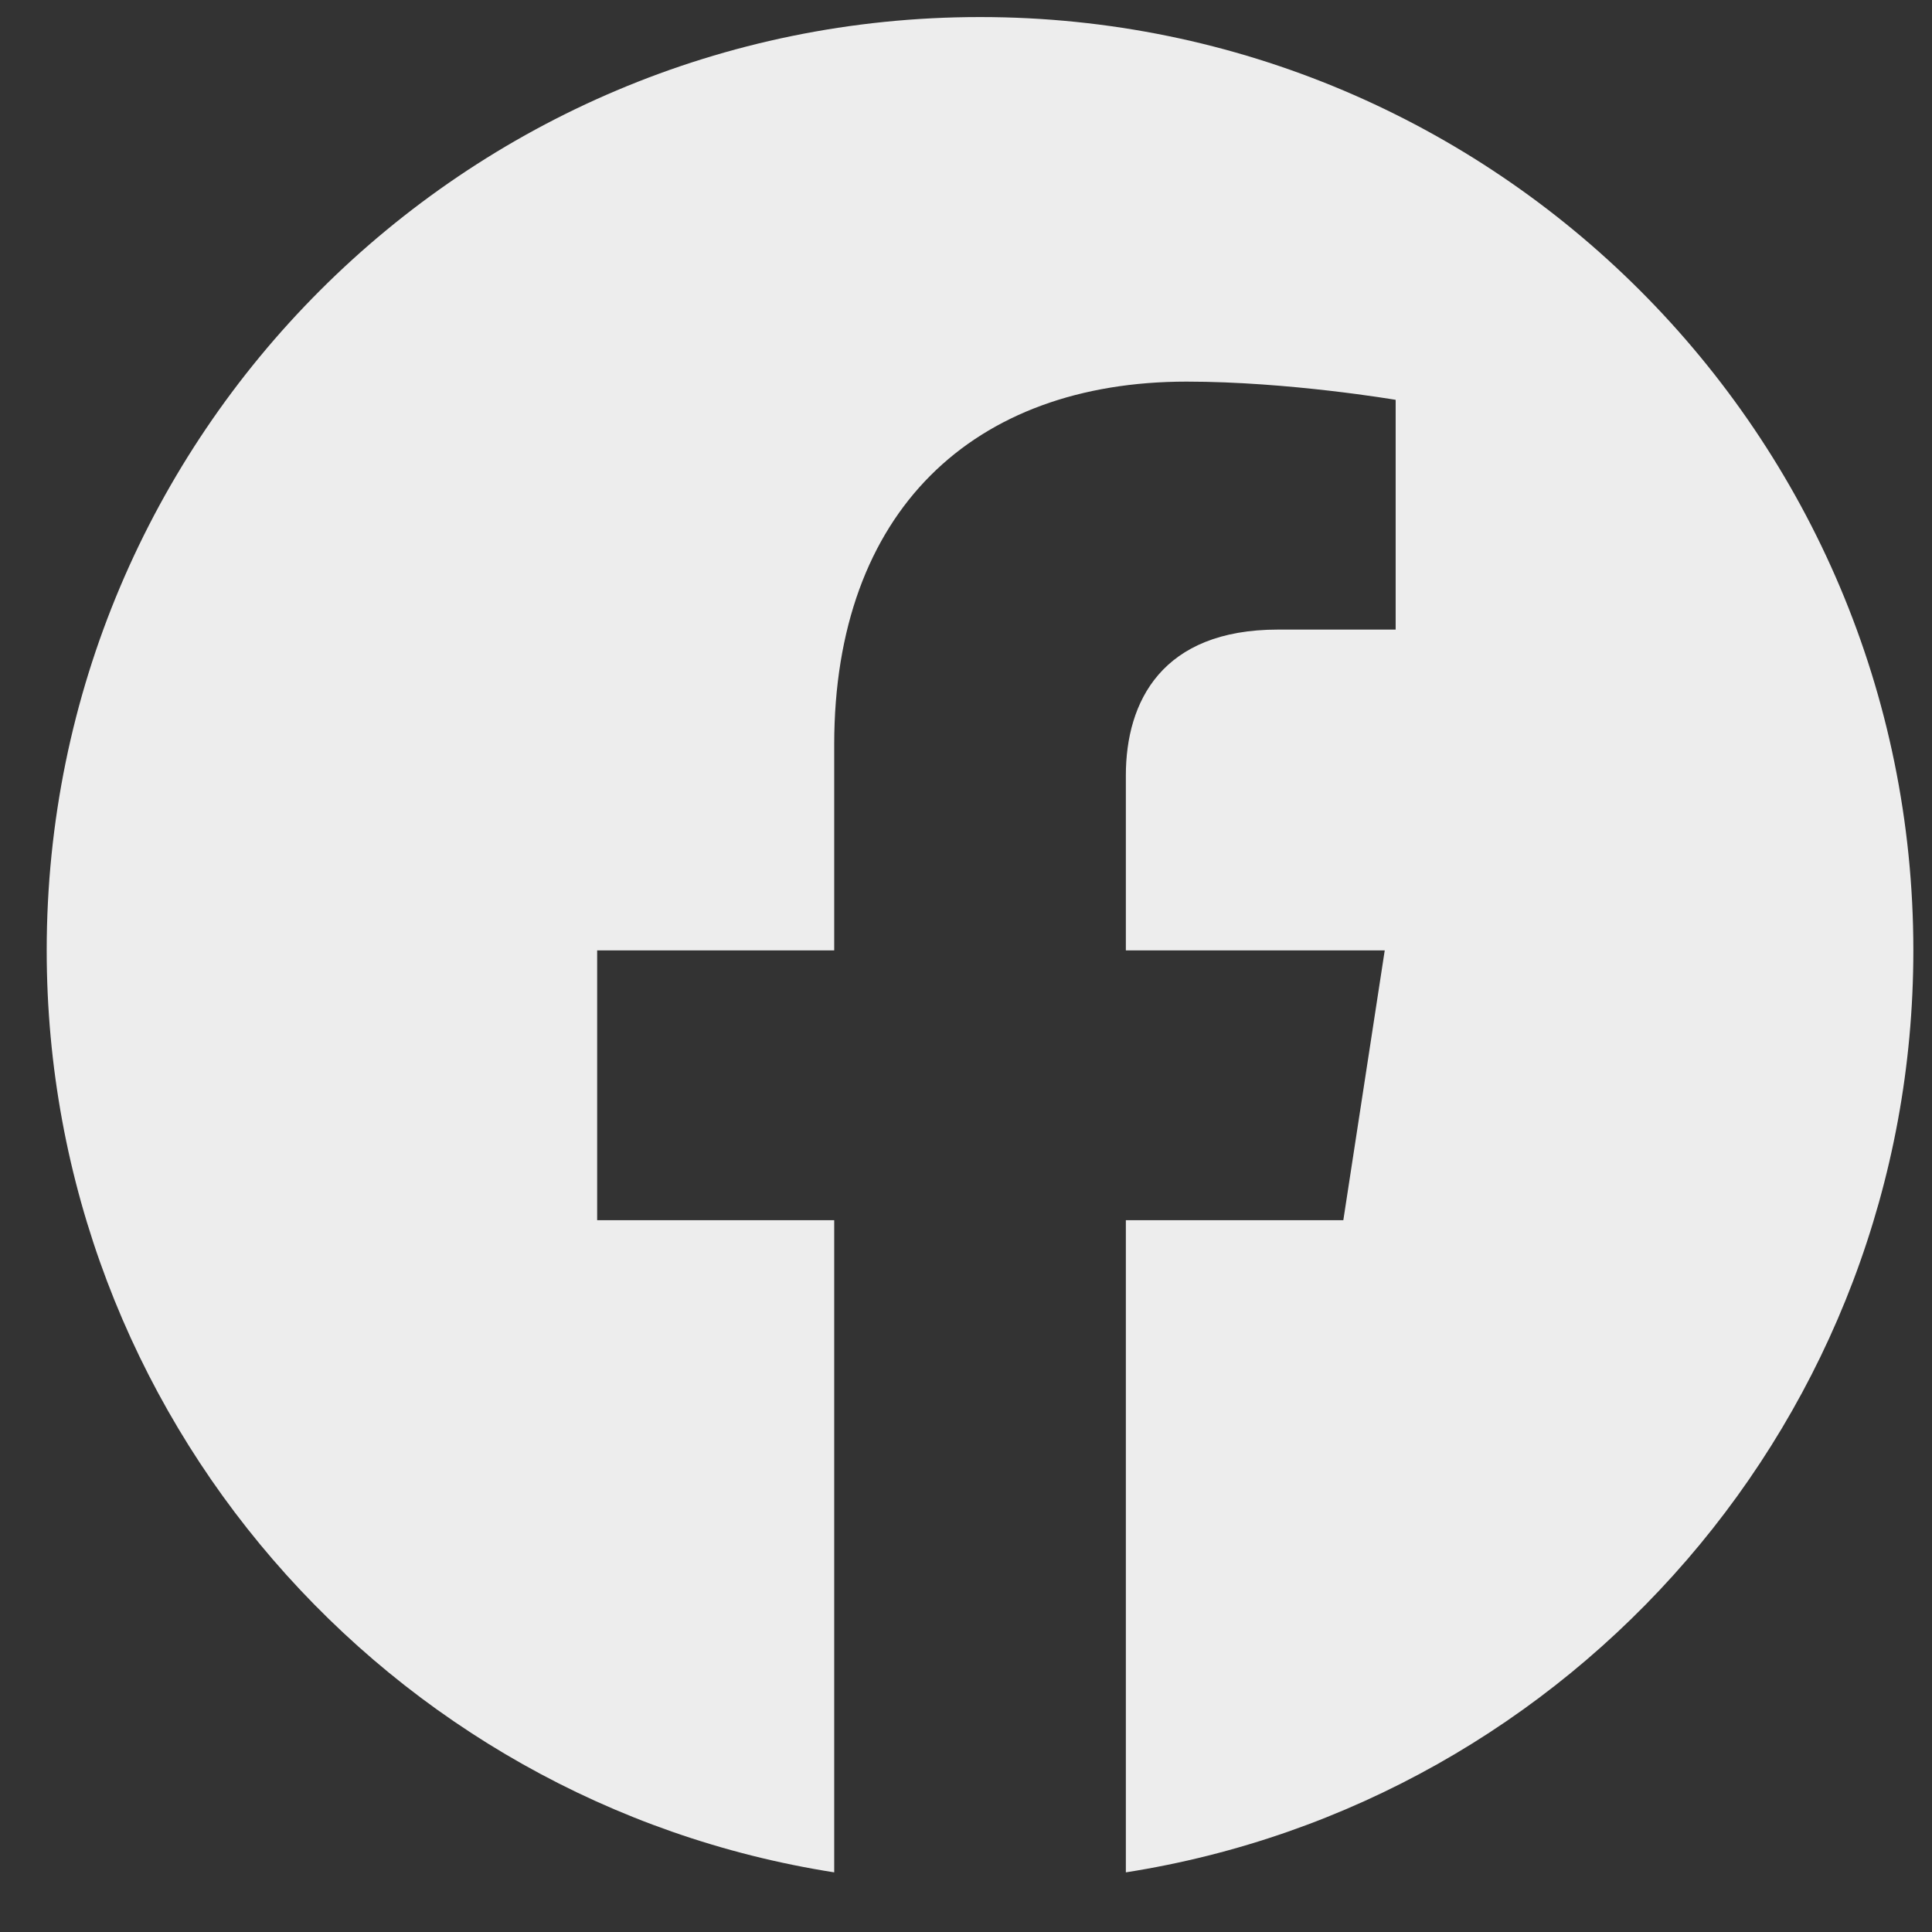 <svg width="23" height="23" viewBox="0 0 23 23" fill="none" xmlns="http://www.w3.org/2000/svg">
<rect x="0" y="0" width="23" height="23" fill="#333333" stroke="none"/>
<path d="M22.778 11.314C22.778 5.178 17.803 0.203 11.667 0.203C5.53 0.203 0.556 5.178 0.556 11.314C0.556 16.86 4.619 21.457 9.931 22.29V14.526H7.109V11.314H9.931V8.866C9.931 6.082 11.589 4.543 14.127 4.543C15.343 4.543 16.615 4.76 16.615 4.76V7.495H15.214C13.833 7.495 13.403 8.351 13.403 9.231V11.314H16.485L15.992 14.526H13.403V22.29C18.715 21.457 22.778 16.86 22.778 11.314Z" fill="#EDEDED"/>
</svg>
